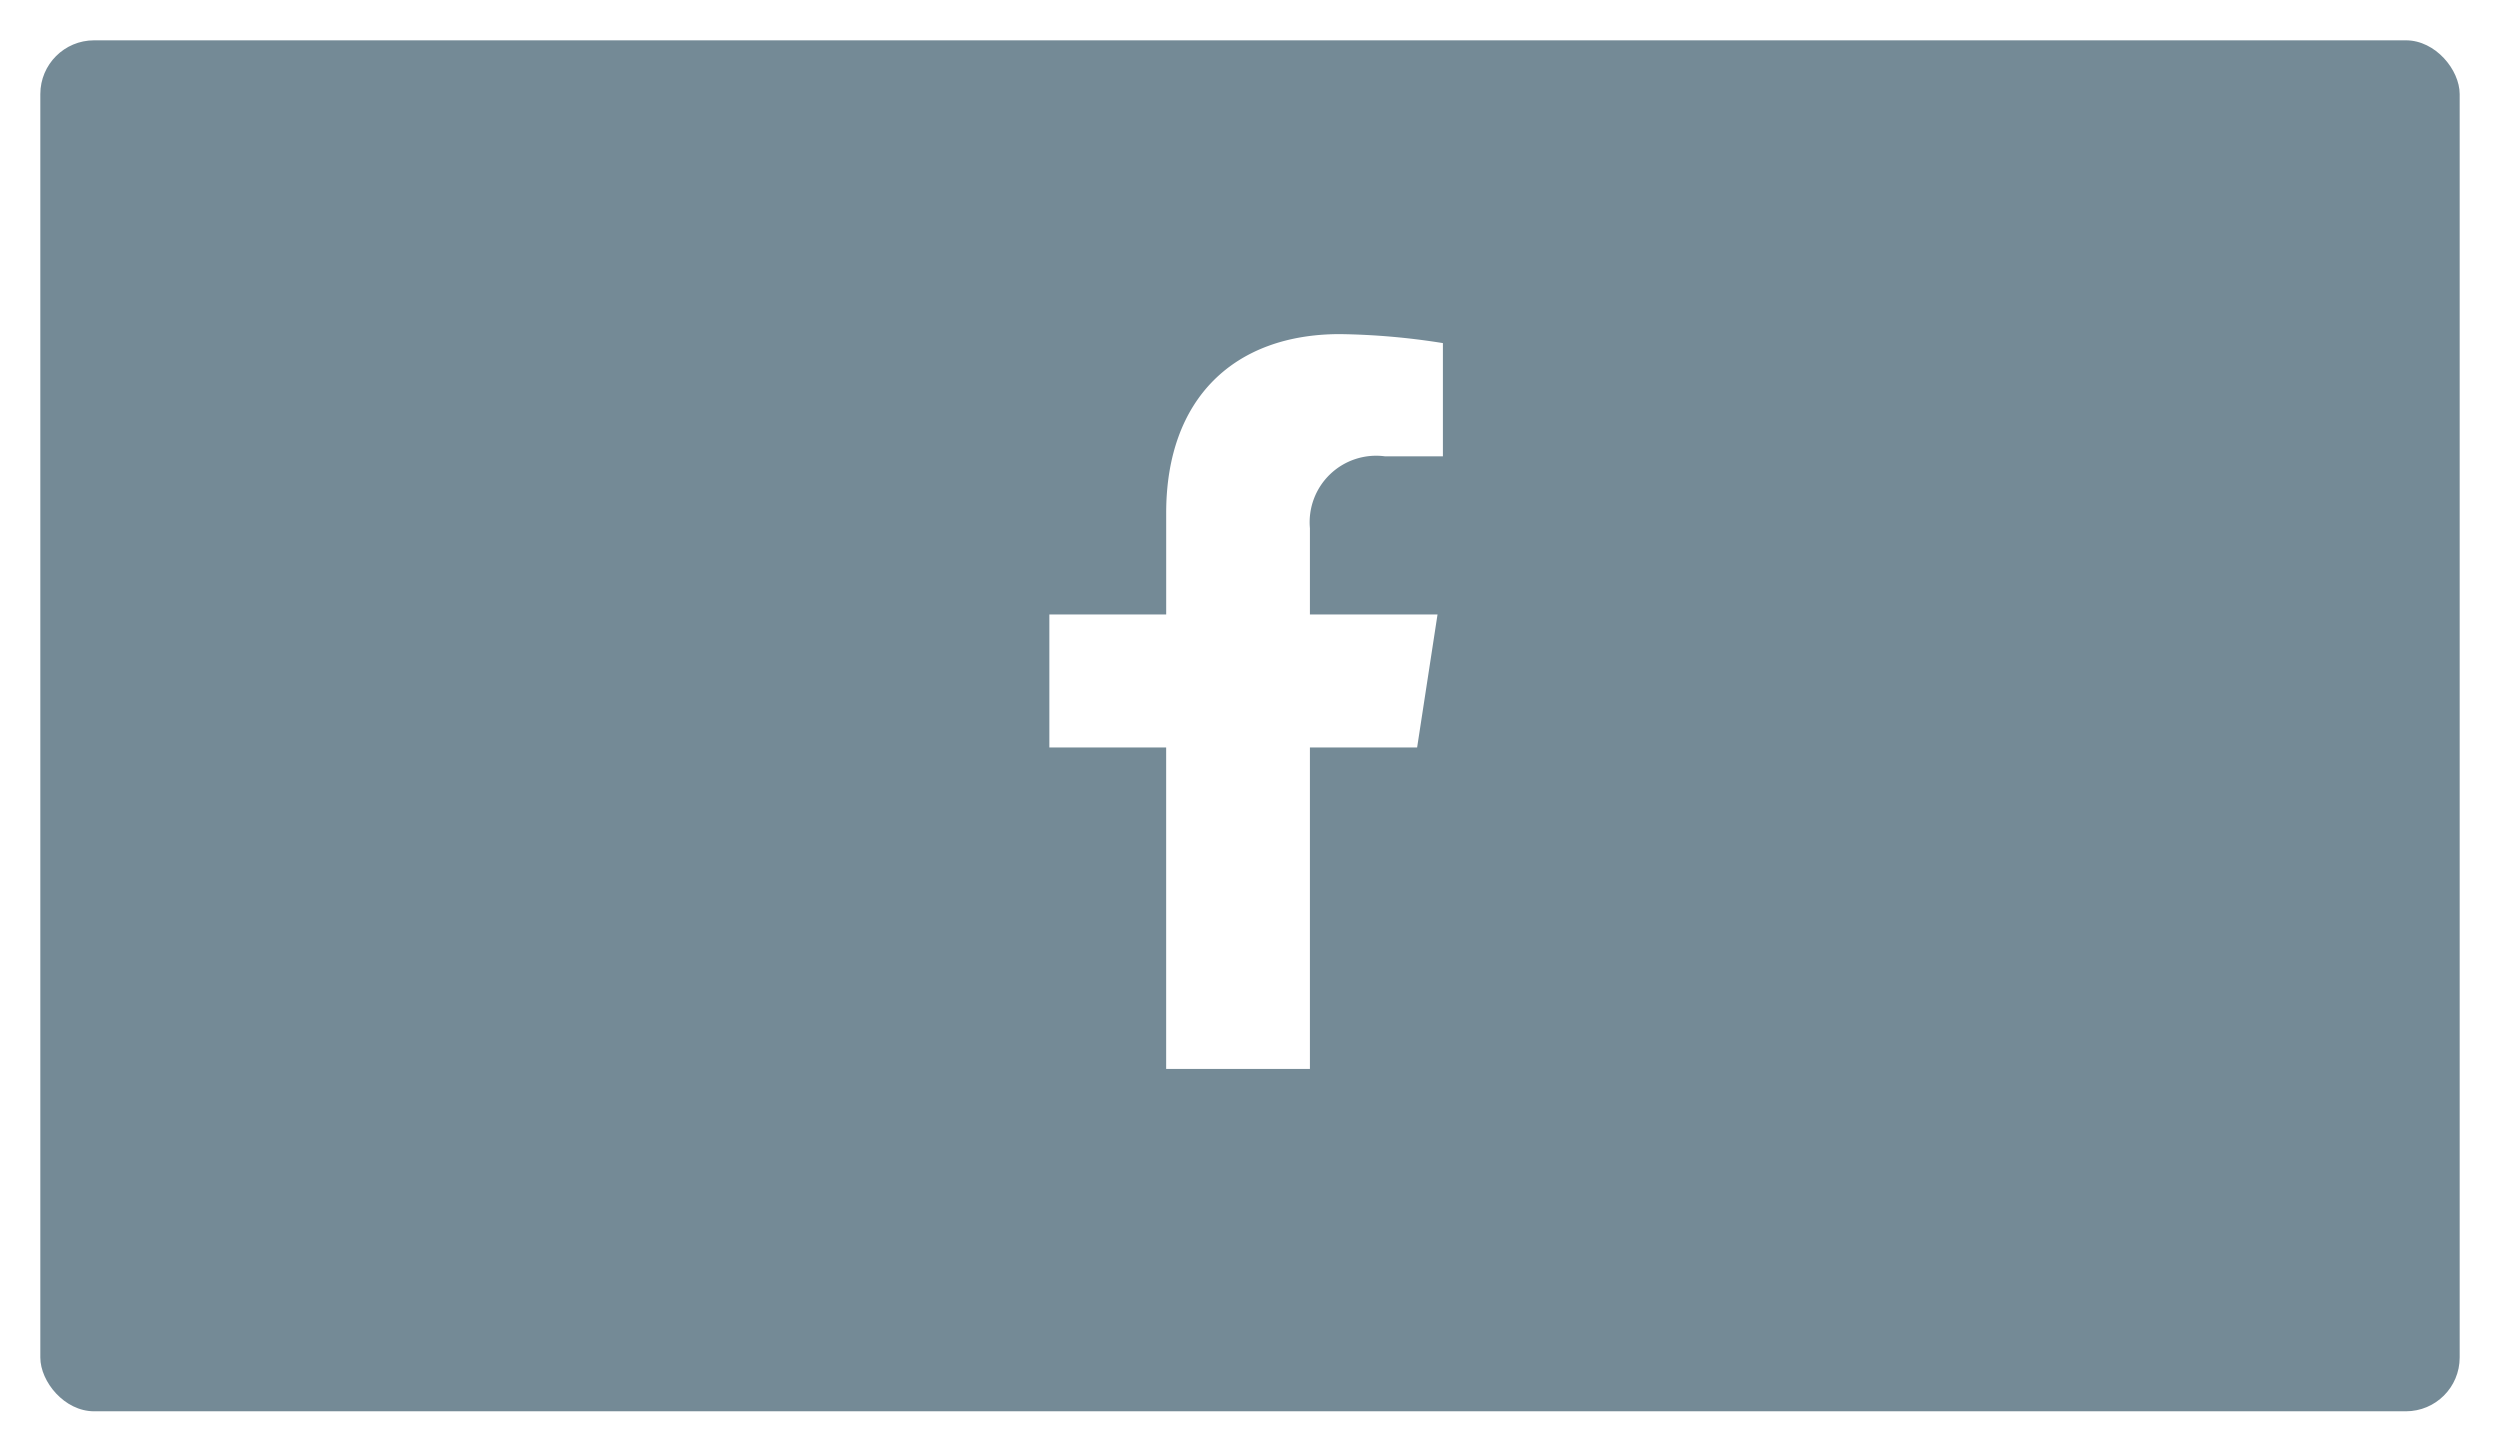 <svg xmlns="http://www.w3.org/2000/svg" xmlns:xlink="http://www.w3.org/1999/xlink" width="93" height="54" viewBox="0 0 93 54">
  <defs>
    <filter id="Rectangle_467" x="0" y="0" width="93" height="54" filterUnits="userSpaceOnUse">
      <feOffset dy="1" input="SourceAlpha"/>
      <feGaussianBlur stdDeviation="0.5" result="blur"/>
      <feFlood flood-opacity="0.161"/>
      <feComposite operator="in" in2="blur"/>
      <feComposite in="SourceGraphic"/>
    </filter>
  </defs>
  <g id="Component_295_4" data-name="Component 295 – 4" transform="translate(1.5 0.5)">
    <g id="Group_903" data-name="Group 903">
      <g transform="matrix(1, 0, 0, 1, -1.5, -0.5)" filter="url(#Rectangle_467)">
        <rect id="Rectangle_467-2" data-name="Rectangle 467" width="90" height="51" rx="2" transform="translate(1.5 0.5)" fill="#748a96"/>
      </g>
      <g id="facebook-button" transform="translate(37.536 11.929)">
        <path id="facebook-f" d="M36.571,15.376l.759-4.947H32.583V7.219a2.473,2.473,0,0,1,2.789-2.673H37.53V.334A26.316,26.316,0,0,0,33.7,0c-3.909,0-6.464,2.369-6.464,6.659v3.77H22.89v4.947h4.345V27.335h5.348V15.376Z" transform="translate(-22.89)" fill="#fff"/>
      </g>
    </g>
  </g>
</svg>
